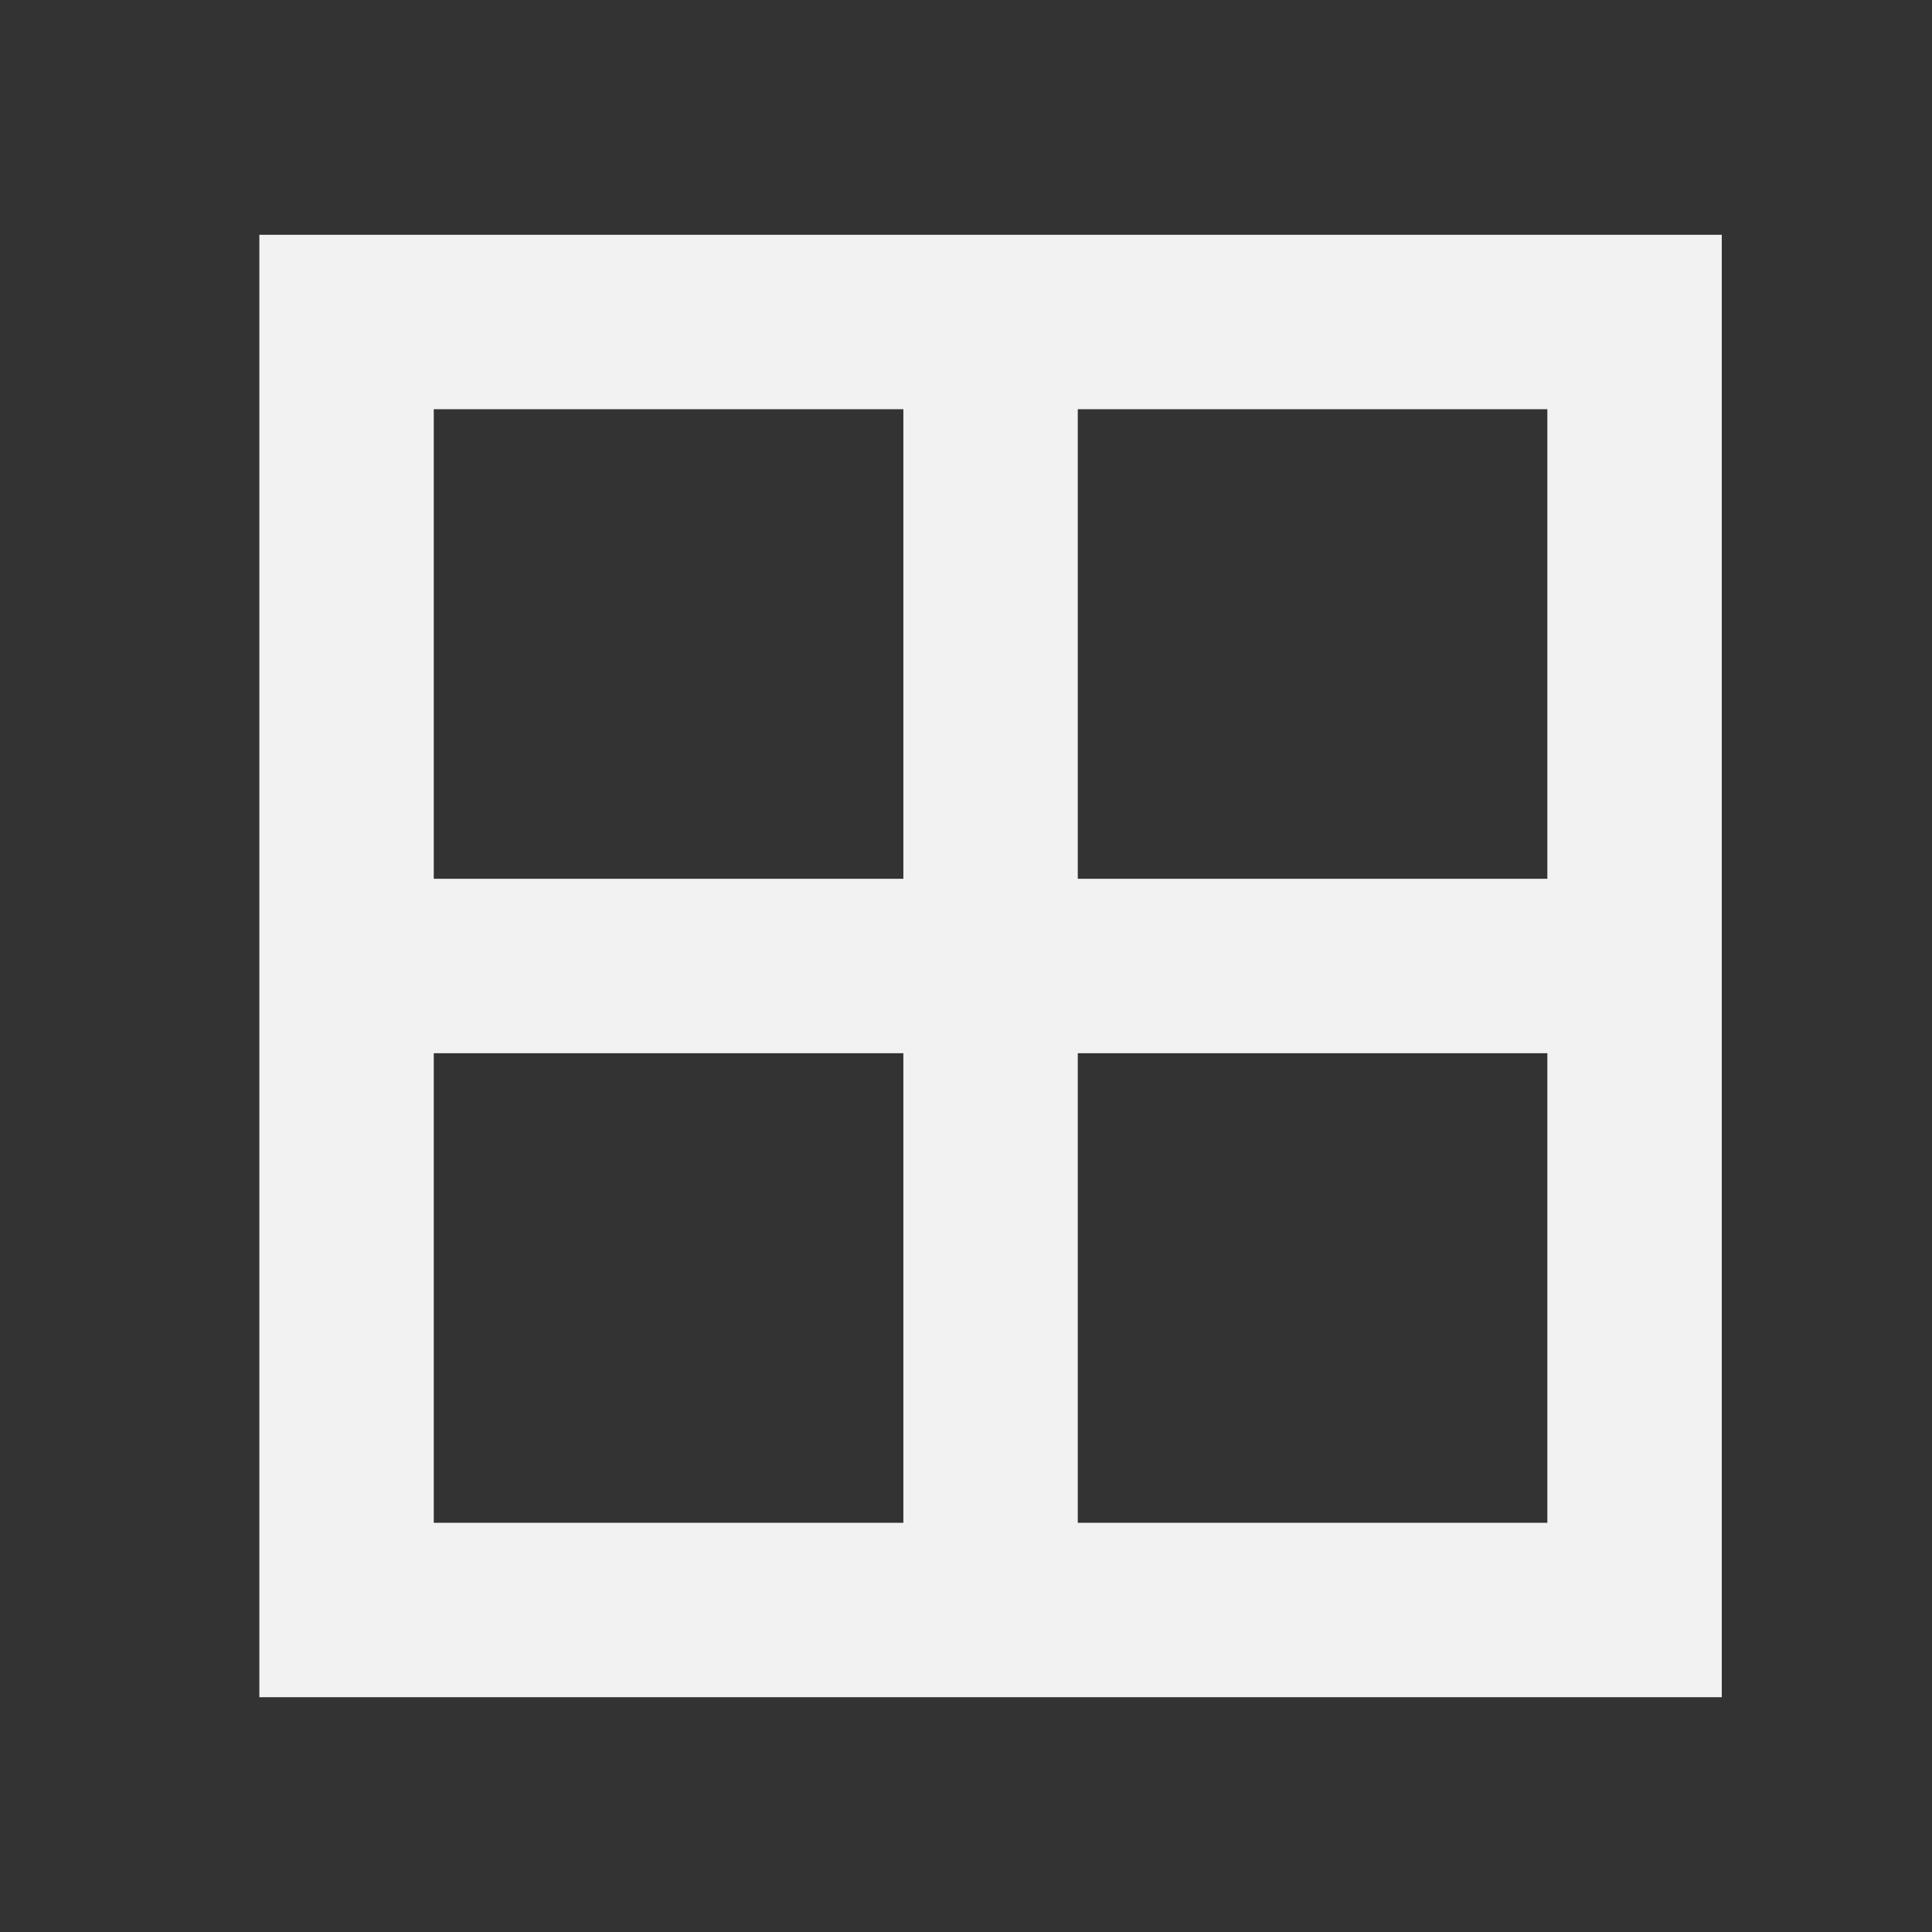<?xml version="1.0" encoding="UTF-8" standalone="no"?>
<!-- Created with Inkscape (http://www.inkscape.org/) -->

<svg
   xmlns:dc="http://purl.org/dc/elements/1.1/"
   xmlns:cc="http://creativecommons.org/ns#"
   xmlns:rdf="http://www.w3.org/1999/02/22-rdf-syntax-ns#"
   xmlns:svg="http://www.w3.org/2000/svg"
   xmlns="http://www.w3.org/2000/svg"
   xmlns:sodipodi="http://sodipodi.sourceforge.net/DTD/sodipodi-0.dtd"
   xmlns:inkscape="http://www.inkscape.org/namespaces/inkscape"
   version="1.1"
   id="svg2"
   width="192"
   height="192"
   viewBox="0 0 192 192"
   sodipodi:docname="squares.svg"
   inkscape:version="0.92.3 (2405546, 2018-03-11)">
  <rect x="0" y="0" width="192" height="192" fill="#333333" stroke="none"/>
  <defs
     id="defs6" />
  <sodipodi:namedview
     pagecolor="#ffffff"
     bordercolor="#666666"
     borderopacity="1"
     objecttolerance="10"
     gridtolerance="10"
     guidetolerance="10"
     inkscape:pageopacity="0"
     inkscape:pageshadow="2"
     inkscape:window-width="1851"
     inkscape:window-height="998"
     id="namedview4"
     showgrid="false"
     inkscape:zoom="1.2291667"
     inkscape:cx="-238.12353"
     inkscape:cy="96.000006"
     inkscape:window-x="69"
     inkscape:window-y="27"
     inkscape:window-maximized="1"
     inkscape:current-layer="svg2" />
  <path
     style="fill:#f2f2f2;stroke-width:1.333;stroke:#f2f2f2"
     d="M 26.441,96 V 24 h 72 72 v 72 72 H 98.441 26.441 Z m 64,32 v -24 h -24 -24 v 24 24 h 24 24 z m 64,0 v -24 h -24 -24 v 24 24 h 24 24 z M 90.441,64 V 40 h -24 -24 v 24 24 h 24 24 z m 64,0 V 40 h -24 -24 v 24 24 h 24 24 z"
     id="path817"
     inkscape:connector-curvature="0" />
</svg>
